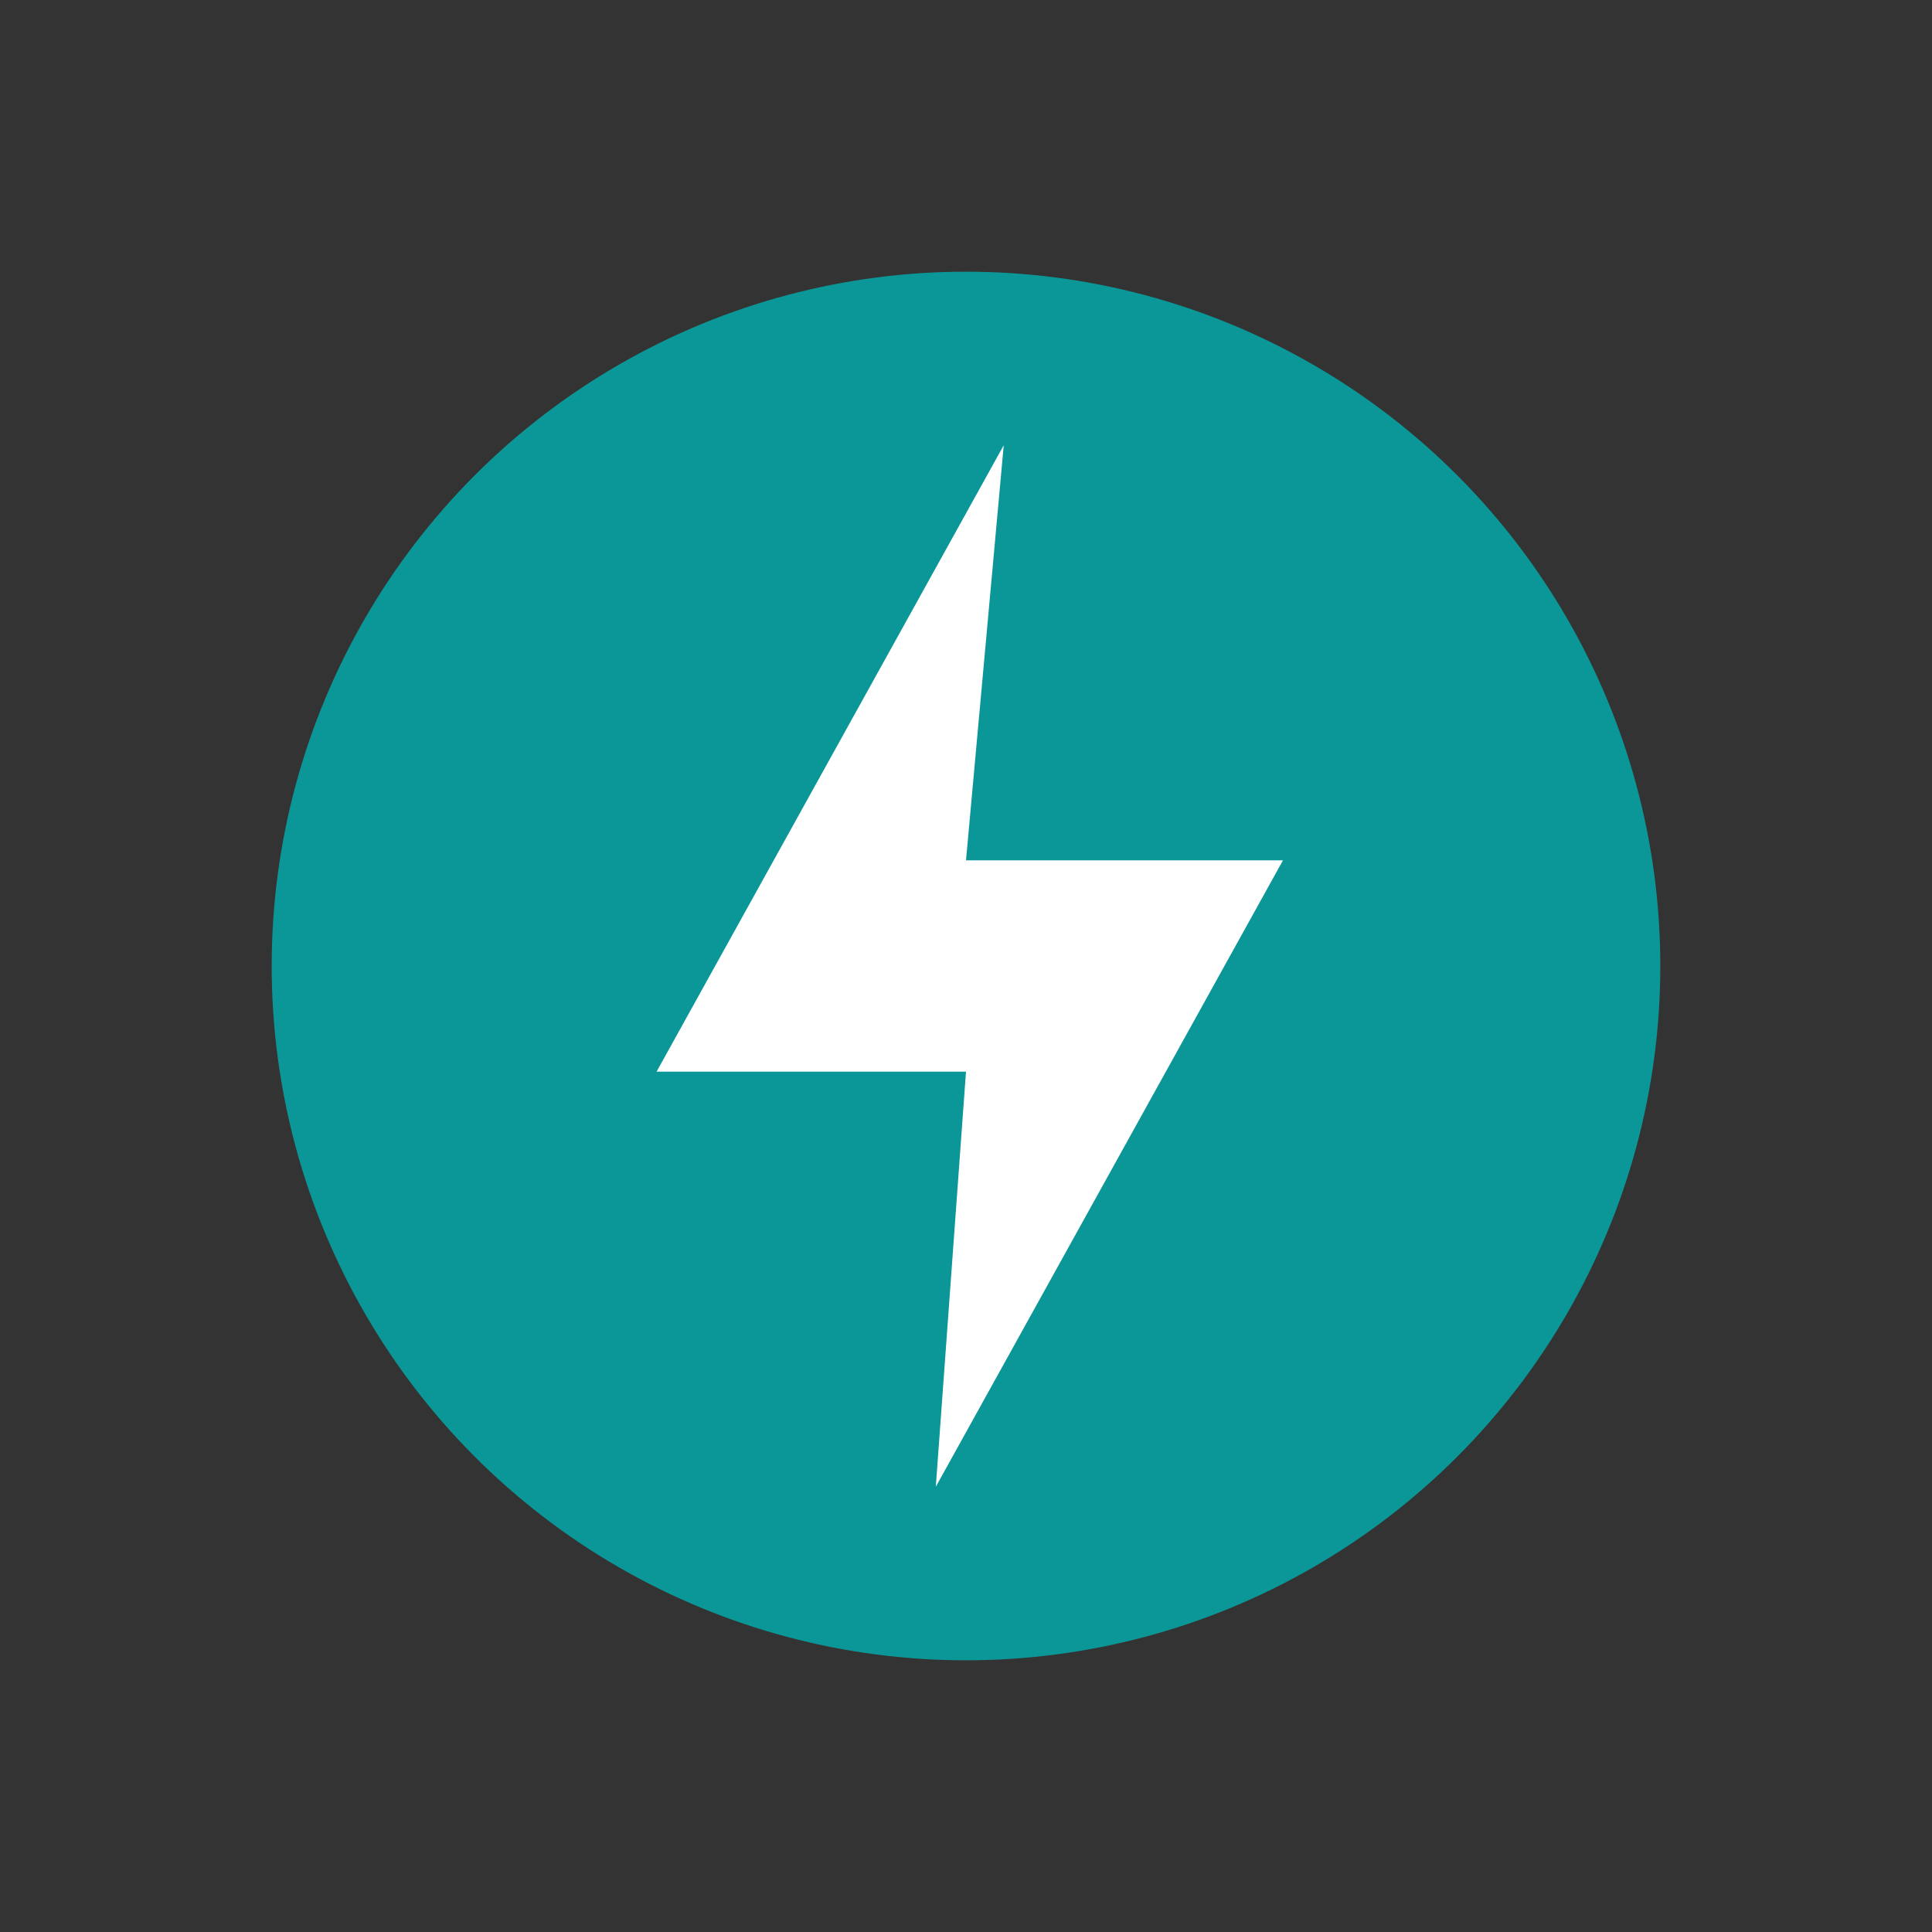 <svg width="128" height="128" viewBox="0 0 128 128" fill="none" xmlns="http://www.w3.org/2000/svg">
<rect x="0" y="0" width="128" height="128" fill="#333333" stroke="none"/>
<circle cx="64" cy="64" r="46" fill="#0B9797"/>
<path d="M43.5 71L66.5 29.5L64 57H85L62 98.5L64 71H43.5Z" fill="white"/>
</svg>
